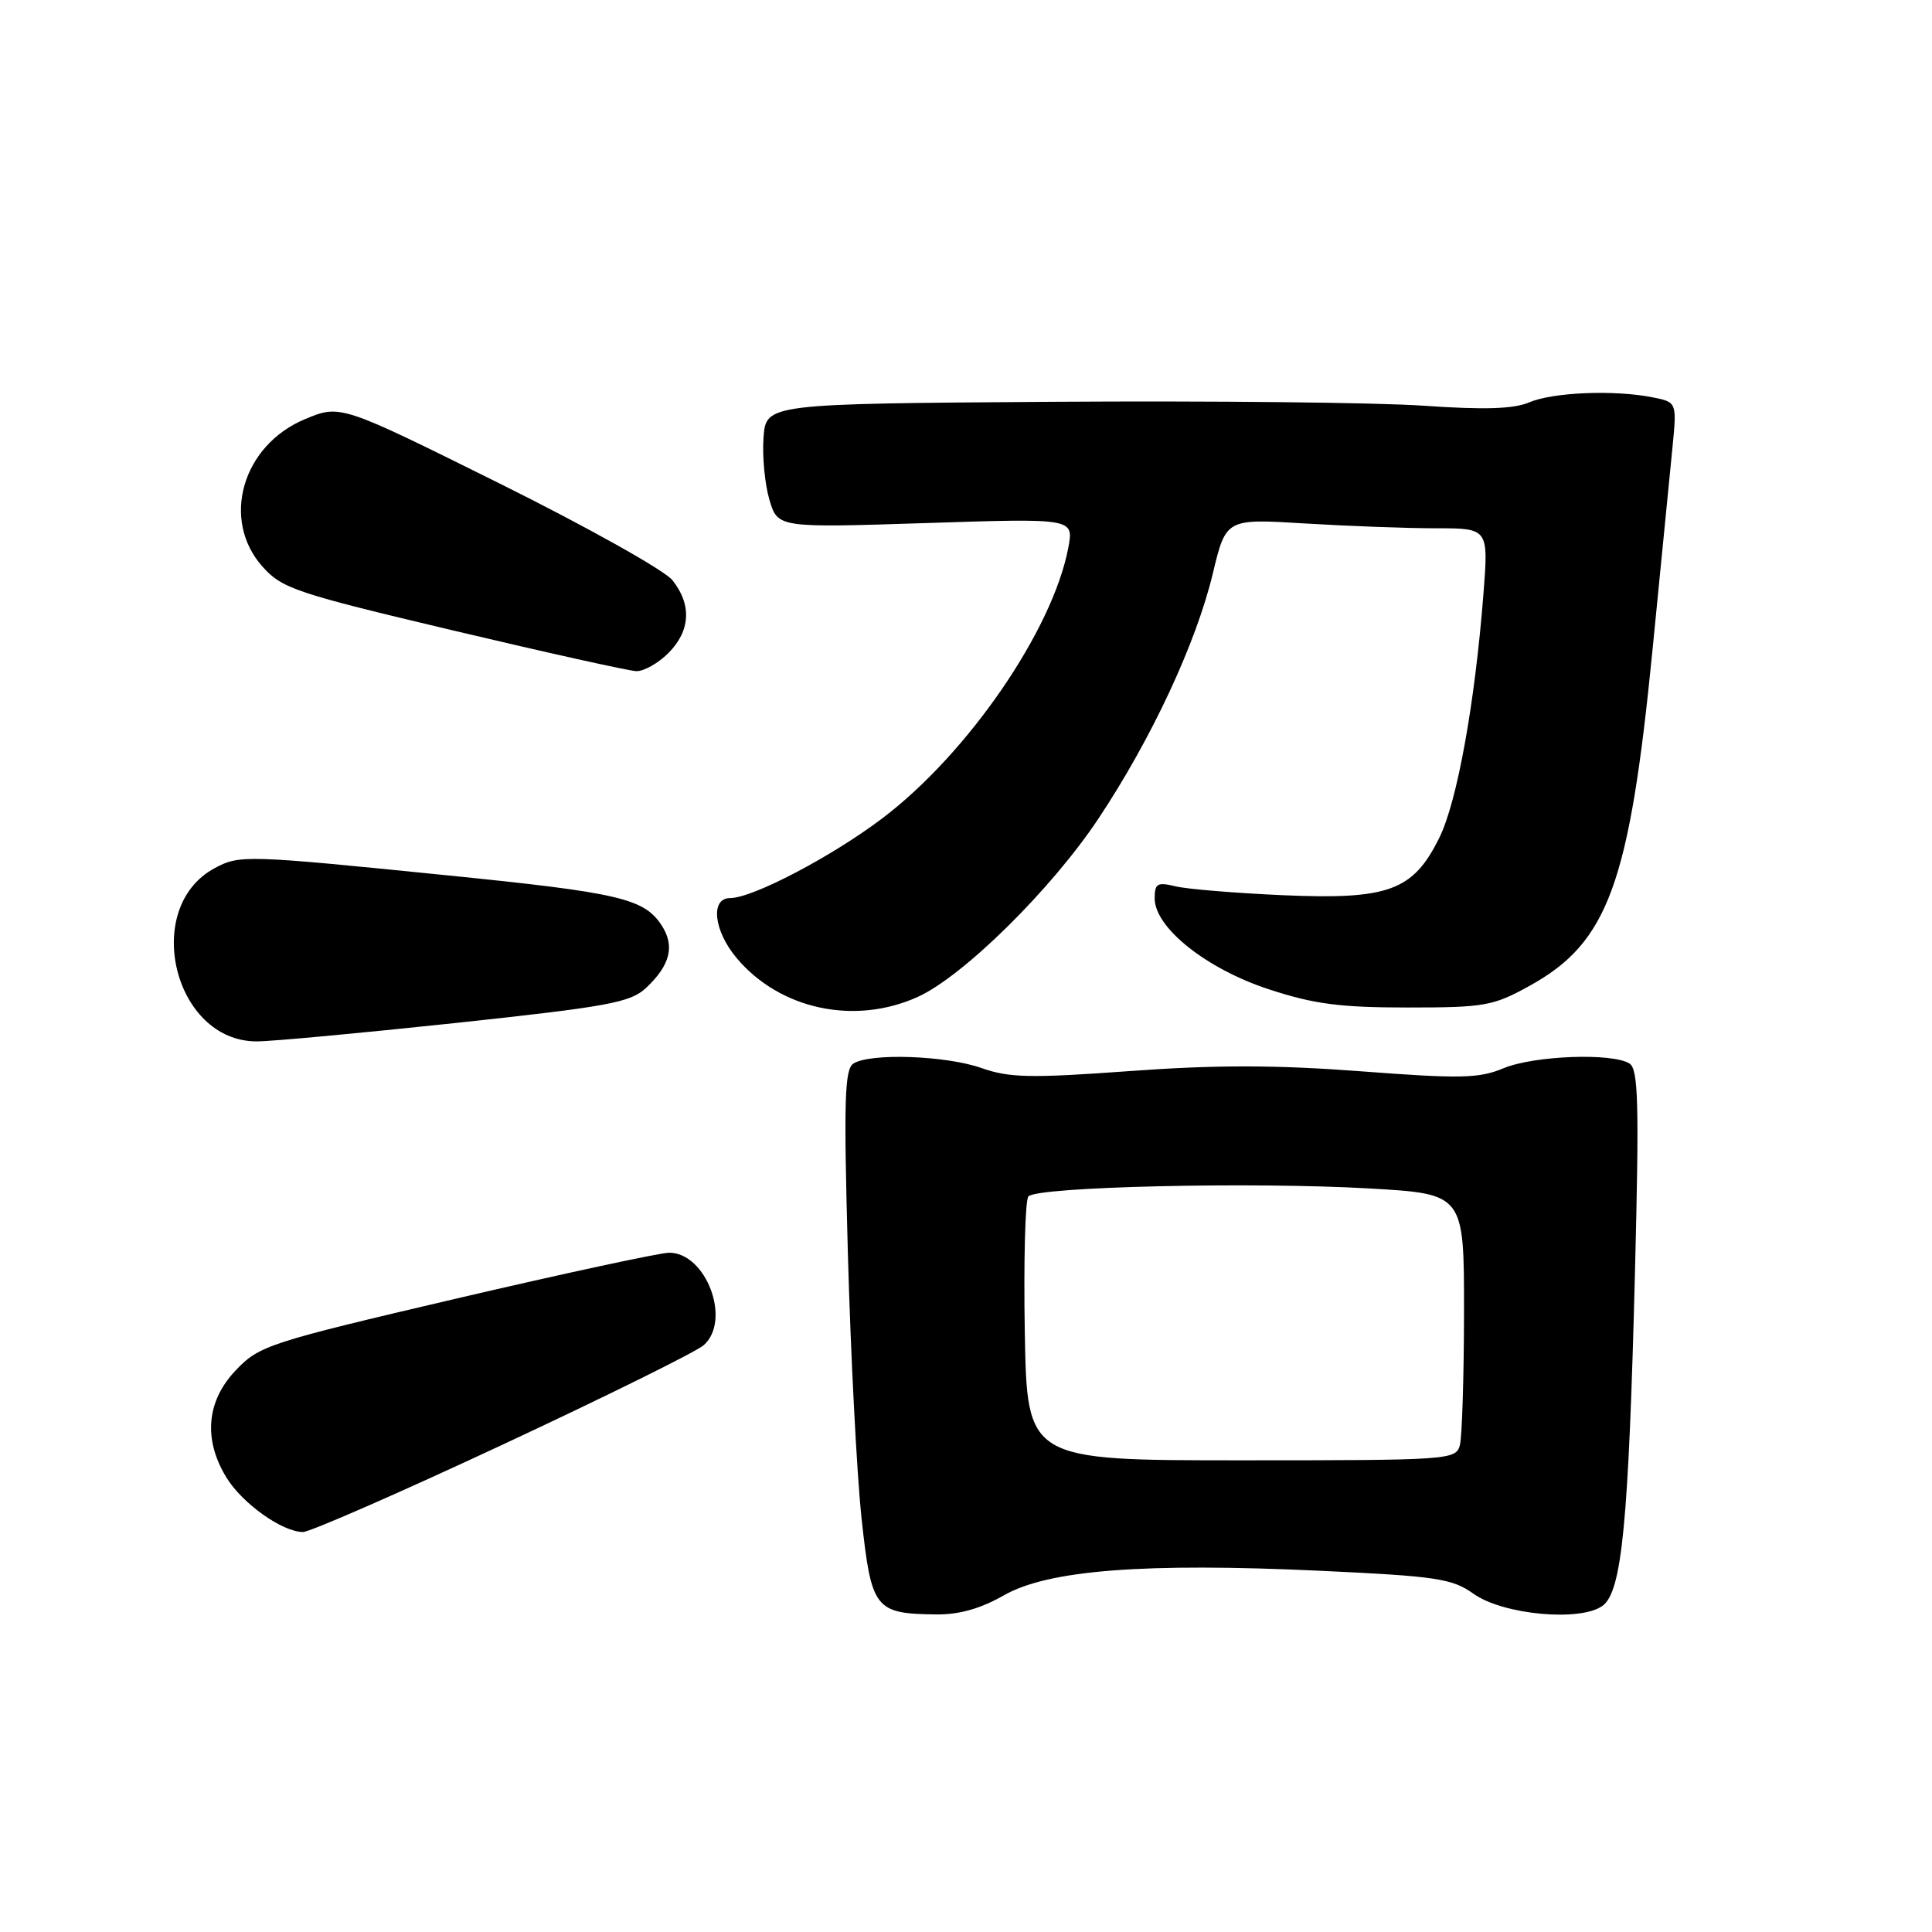 <?xml version="1.0" encoding="UTF-8" standalone="no"?>
<!DOCTYPE svg PUBLIC "-//W3C//DTD SVG 1.1//EN" "http://www.w3.org/Graphics/SVG/1.1/DTD/svg11.dtd" >
<svg xmlns="http://www.w3.org/2000/svg" xmlns:xlink="http://www.w3.org/1999/xlink" version="1.1" viewBox="0 0 256 256">
 <g >
 <path fill="currentColor"
d=" M 133.00 211.40 C 138.87 208.03 151.59 207.05 175.03 208.14 C 190.40 208.86 192.42 209.17 195.26 211.19 C 199.18 213.98 209.48 214.92 212.37 212.76 C 214.92 210.84 215.80 201.75 216.64 168.66 C 217.21 146.12 217.09 141.67 215.91 140.92 C 213.63 139.48 203.24 139.87 199.22 141.55 C 195.99 142.90 193.55 142.96 180.31 141.95 C 168.99 141.10 161.17 141.09 149.73 141.92 C 136.54 142.88 133.74 142.82 130.05 141.52 C 125.34 139.86 115.33 139.51 113.09 140.92 C 111.91 141.67 111.79 145.76 112.35 166.16 C 112.72 179.55 113.53 195.30 114.16 201.17 C 115.46 213.23 115.92 213.82 124.00 213.92 C 127.09 213.96 129.91 213.16 133.00 211.40 Z  M 66.65 191.40 C 80.32 185.02 92.29 179.10 93.25 178.24 C 96.94 174.97 93.59 166.01 88.68 165.99 C 87.48 165.99 74.80 168.72 60.50 172.06 C 35.57 177.90 34.37 178.29 31.25 181.56 C 27.36 185.64 26.91 190.71 29.99 195.76 C 32.10 199.22 37.40 202.99 40.15 203.00 C 41.06 203.00 52.99 197.78 66.65 191.40 Z  M 60.39 135.55 C 80.70 133.37 83.54 132.84 85.62 130.89 C 88.82 127.88 89.45 125.33 87.66 122.60 C 85.32 119.04 82.05 118.28 59.00 115.96 C 32.60 113.29 31.74 113.27 28.47 115.02 C 18.73 120.23 23.00 137.98 34.00 137.99 C 35.92 138.00 47.80 136.89 60.39 135.55 Z  M 121.62 132.09 C 127.66 129.34 139.31 117.85 145.55 108.47 C 152.56 97.93 158.49 85.23 160.70 76.01 C 162.45 68.72 162.45 68.72 172.88 69.36 C 178.62 69.71 186.44 70.00 190.27 70.00 C 197.24 70.00 197.24 70.00 196.56 78.75 C 195.43 93.21 193.08 106.23 190.72 111.00 C 187.25 118.04 184.00 119.23 170.00 118.62 C 163.68 118.34 157.26 117.81 155.75 117.44 C 153.36 116.86 153.00 117.06 153.00 119.04 C 153.00 122.92 159.85 128.37 168.11 131.08 C 174.11 133.05 177.57 133.50 186.50 133.50 C 196.76 133.50 197.85 133.30 202.71 130.61 C 213.08 124.87 215.90 117.16 218.96 86.18 C 220.08 74.80 221.27 62.75 221.60 59.40 C 222.20 53.29 222.20 53.29 218.98 52.65 C 213.94 51.64 205.78 51.97 202.65 53.31 C 200.58 54.19 196.71 54.32 188.65 53.76 C 182.52 53.33 160.40 53.10 139.50 53.24 C 101.50 53.50 101.50 53.50 101.17 58.00 C 100.99 60.48 101.35 64.17 101.95 66.22 C 103.06 69.94 103.06 69.94 122.67 69.31 C 142.28 68.67 142.28 68.67 141.56 72.55 C 139.51 83.47 128.24 99.87 116.89 108.45 C 110.18 113.52 99.72 119.00 96.75 119.00 C 94.09 119.00 94.56 123.33 97.62 126.96 C 103.35 133.77 113.26 135.88 121.62 132.09 Z  M 88.55 86.55 C 91.49 83.61 91.69 80.13 89.10 76.88 C 88.06 75.57 77.73 69.79 66.15 64.04 C 45.10 53.59 45.10 53.59 40.41 55.54 C 32.08 59.02 29.25 68.89 34.79 75.09 C 37.38 77.99 39.22 78.60 60.04 83.54 C 72.39 86.47 83.31 88.89 84.30 88.93 C 85.28 88.97 87.20 87.90 88.55 86.55 Z  M 135.79 176.50 C 135.63 167.15 135.84 159.07 136.26 158.54 C 137.28 157.25 165.91 156.58 181.51 157.48 C 194.00 158.20 194.00 158.20 193.99 173.85 C 193.98 182.46 193.73 190.40 193.44 191.50 C 192.91 193.44 192.05 193.50 164.49 193.50 C 136.09 193.50 136.09 193.50 135.79 176.50 Z "/>
</g>
</svg>